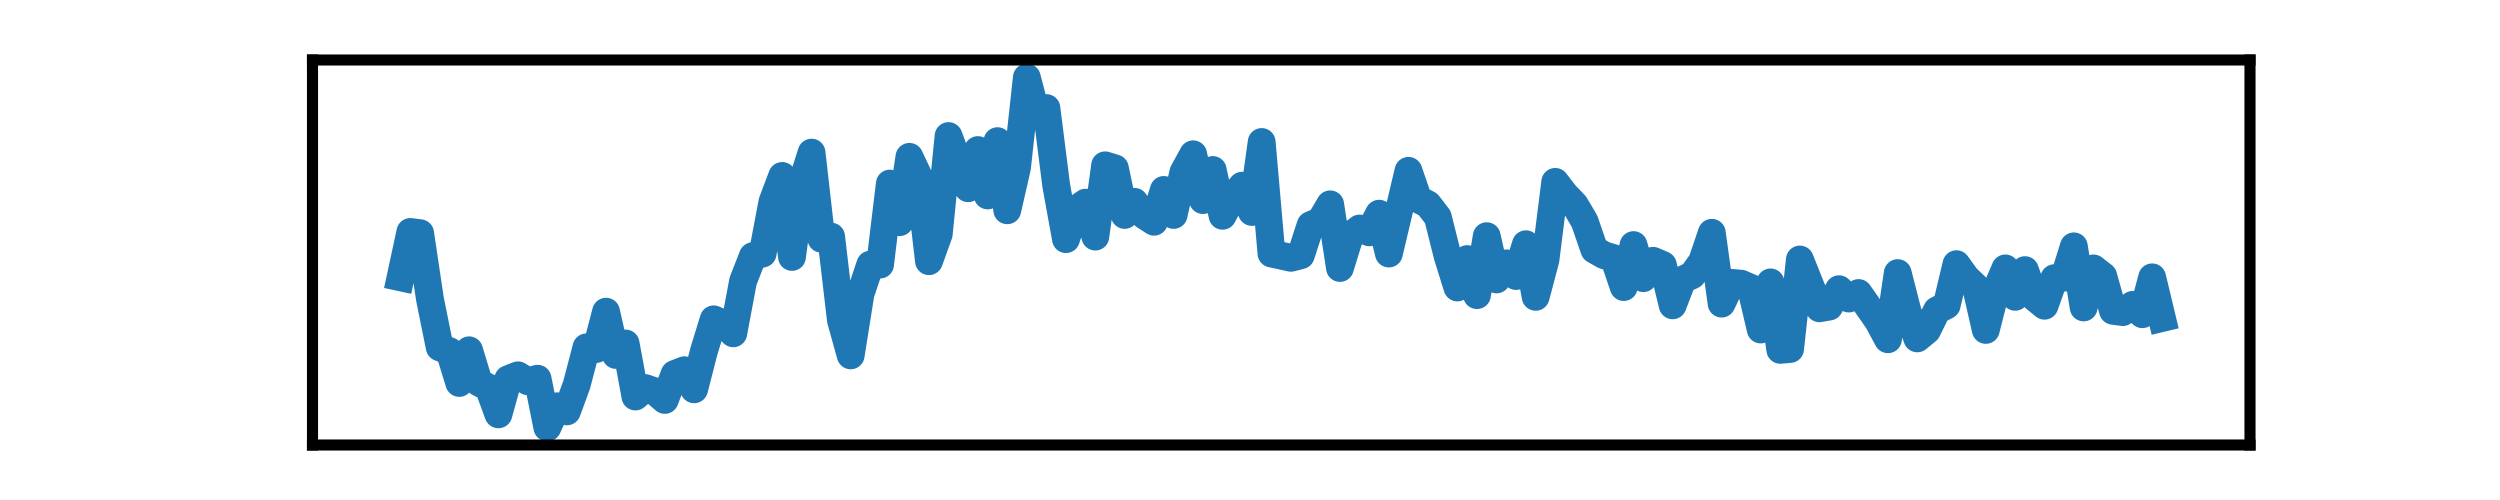 <?xml version="1.0" encoding="utf-8" standalone="no"?>
<!DOCTYPE svg PUBLIC "-//W3C//DTD SVG 1.1//EN"
  "http://www.w3.org/Graphics/SVG/1.1/DTD/svg11.dtd">
<svg xmlns:xlink="http://www.w3.org/1999/xlink" width="180pt" height="36pt" viewBox="0 0 180 36" xmlns="http://www.w3.org/2000/svg" version="1.1">
 <defs>
  <style type="text/css">*{stroke-linejoin: round; stroke-linecap: butt}</style>
 </defs>
 <g id="figure_1">
  <g id="patch_1">
   <path d="M 0 36 
L 180 36 
L 180 0 
L 0 0 
L 0 36 
z
" style="fill: none"/>
  </g>
  <g id="axes_1">
   <g id="patch_2">
    <path d="M 22.5 32.04 
L 162 32.04 
L 162 4.32 
L 22.5 4.32 
L 22.5 32.04 
z
" style="fill: none"/>
   </g>
   <g id="matplotlib.axis_1">
    <g id="xtick_1"/>
    <g id="xtick_2"/>
    <g id="xtick_3"/>
    <g id="xtick_4"/>
   </g>
   <g id="matplotlib.axis_2">
    <g id="ytick_1"/>
    <g id="ytick_2"/>
   </g>
   <g id="line2d_1">
    <path d="M 28.841 19.967 
L 29.545 16.699 
L 30.25 16.79 
L 30.955 21.525 
L 31.659 25.007 
L 32.364 25.282 
L 33.068 27.573 
L 33.773 25.221 
L 34.477 27.542 
L 35.182 27.909 
L 35.886 29.833 
L 36.591 27.298 
L 37.295 27.023 
L 38 27.451 
L 38.705 27.267 
L 39.409 30.78 
L 40.114 29.253 
L 40.818 29.619 
L 41.523 27.695 
L 42.227 25.007 
L 42.932 25.129 
L 43.636 22.441 
L 44.341 25.557 
L 45.045 24.732 
L 45.75 28.55 
L 46.455 27.939 
L 47.159 28.184 
L 47.864 28.795 
L 48.568 26.931 
L 49.273 26.656 
L 49.977 28.031 
L 50.682 25.282 
L 51.386 22.991 
L 52.091 23.296 
L 52.795 23.999 
L 53.5 20.242 
L 54.205 18.44 
L 54.909 18.256 
L 55.614 14.53 
L 56.318 12.667 
L 57.023 18.501 
L 57.727 13.216 
L 58.432 10.987 
L 59.136 17.187 
L 59.841 17.035 
L 60.545 23.052 
L 61.25 25.587 
L 61.955 21.158 
L 62.659 19.051 
L 63.364 19.051 
L 64.068 13.216 
L 64.773 15.996 
L 65.477 11.292 
L 66.182 12.789 
L 66.886 18.806 
L 67.591 16.851 
L 68.295 9.795 
L 69.705 13.552 
L 70.409 10.803 
L 71.114 14.072 
L 71.818 10.162 
L 72.523 15.141 
L 73.227 12.056 
L 73.932 5.58 
L 74.636 8.268 
L 75.341 7.779 
L 76.045 13.339 
L 76.75 17.218 
L 77.455 15.08 
L 78.159 14.591 
L 78.864 17.035 
L 79.568 11.903 
L 80.273 12.117 
L 80.977 15.477 
L 81.682 14.53 
L 82.386 15.507 
L 83.091 15.965 
L 83.795 13.675 
L 84.5 15.477 
L 85.205 12.392 
L 85.909 11.109 
L 86.614 14.408 
L 87.318 12.239 
L 88.023 15.538 
L 88.727 14.224 
L 89.432 13.369 
L 90.136 15.263 
L 90.841 10.223 
L 91.545 18.256 
L 92.955 18.562 
L 93.659 18.379 
L 94.364 16.21 
L 95.068 15.904 
L 95.773 14.713 
L 96.477 19.295 
L 97.182 17.004 
L 97.886 16.454 
L 98.591 16.729 
L 99.295 15.385 
L 100 18.256 
L 101.409 12.3 
L 102.114 14.347 
L 102.818 14.713 
L 103.523 15.629 
L 104.227 18.44 
L 104.932 20.7 
L 105.636 18.653 
L 106.341 21.25 
L 107.045 17.004 
L 107.75 20.12 
L 108.455 18.959 
L 109.159 19.875 
L 109.864 17.584 
L 110.568 21.372 
L 111.273 18.715 
L 111.977 13.094 
L 112.682 14.011 
L 113.386 14.744 
L 114.091 15.935 
L 114.795 17.981 
L 115.5 18.379 
L 116.205 18.592 
L 116.909 20.669 
L 117.614 17.645 
L 118.318 20.028 
L 119.023 18.776 
L 119.727 19.081 
L 120.432 21.983 
L 121.136 20.15 
L 121.841 19.814 
L 122.545 18.837 
L 123.25 16.76 
L 123.955 21.861 
L 124.659 20.364 
L 125.364 20.425 
L 126.068 20.731 
L 126.773 23.724 
L 127.477 20.333 
L 128.182 25.19 
L 128.886 25.129 
L 129.591 18.684 
L 131 22.197 
L 131.705 22.075 
L 132.409 20.822 
L 133.114 21.494 
L 133.818 21.097 
L 135.227 23.113 
L 135.932 24.427 
L 136.636 19.661 
L 137.341 22.411 
L 138.045 24.365 
L 138.75 23.785 
L 139.455 22.349 
L 140.159 21.983 
L 140.864 19.02 
L 141.568 19.997 
L 142.273 20.669 
L 142.977 23.755 
L 143.682 20.975 
L 144.386 19.325 
L 145.091 21.372 
L 145.795 19.448 
L 146.5 21.433 
L 147.205 22.013 
L 147.909 20.028 
L 148.614 19.997 
L 149.318 17.737 
L 150.023 22.136 
L 150.727 19.325 
L 151.432 19.875 
L 152.136 22.38 
L 152.841 22.472 
L 153.545 21.952 
L 154.25 22.624 
L 154.955 19.967 
L 155.659 22.899 
L 155.659 22.899 
" clip-path="url(#pfd6f7a50a8)" style="fill: none; stroke: #1f77b4; stroke-width: 2; stroke-linecap: square"/>
   </g>
   <g id="patch_3">
    <path d="M 22.5 32.04 
L 22.5 4.32 
" style="fill: none; stroke: #000000; stroke-width: 0.8; stroke-linejoin: miter; stroke-linecap: square"/>
   </g>
   <g id="patch_4">
    <path d="M 162 32.04 
L 162 4.32 
" style="fill: none; stroke: #000000; stroke-width: 0.8; stroke-linejoin: miter; stroke-linecap: square"/>
   </g>
   <g id="patch_5">
    <path d="M 22.5 32.04 
L 162 32.04 
" style="fill: none; stroke: #000000; stroke-width: 0.8; stroke-linejoin: miter; stroke-linecap: square"/>
   </g>
   <g id="patch_6">
    <path d="M 22.5 4.32 
L 162 4.32 
" style="fill: none; stroke: #000000; stroke-width: 0.8; stroke-linejoin: miter; stroke-linecap: square"/>
   </g>
  </g>
 </g>
 <defs>
  <clipPath id="pfd6f7a50a8">
   <rect x="22.5" y="4.32" width="139.5" height="27.72"/>
  </clipPath>
 </defs>
</svg>
